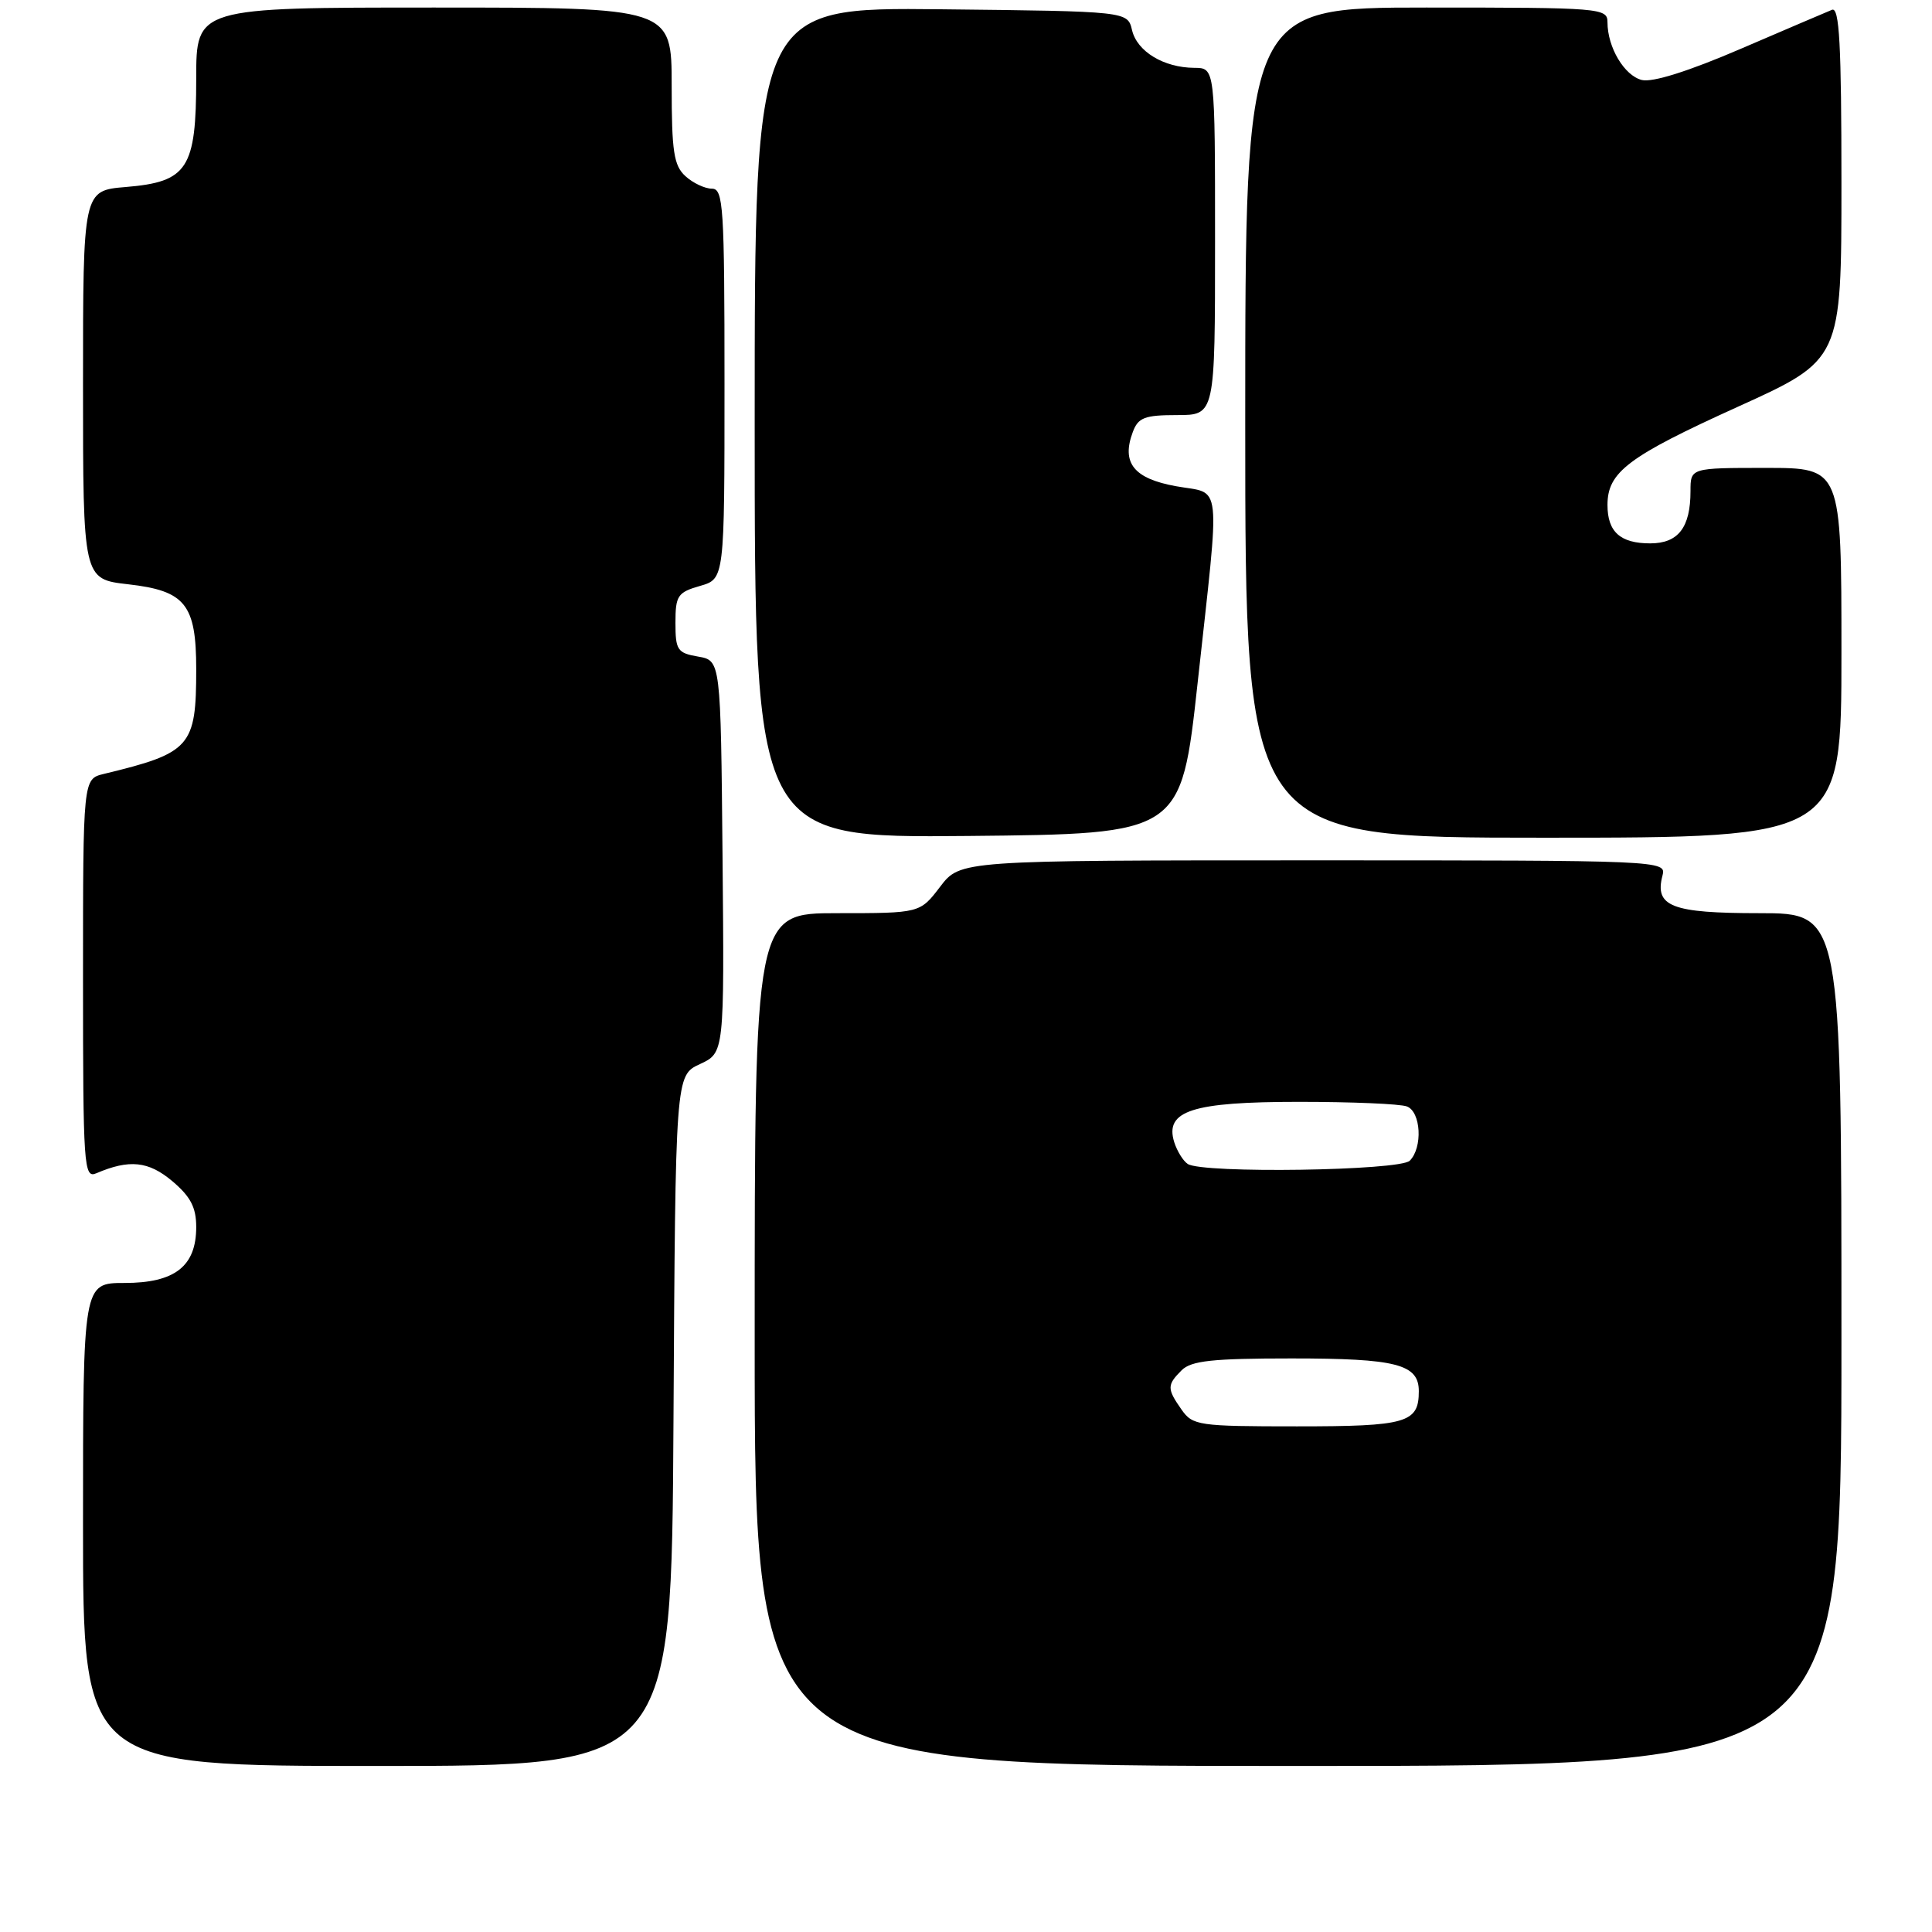 <?xml version="1.0" encoding="UTF-8" standalone="no"?>
<!DOCTYPE svg PUBLIC "-//W3C//DTD SVG 1.1//EN" "http://www.w3.org/Graphics/SVG/1.1/DTD/svg11.dtd" >
<svg xmlns="http://www.w3.org/2000/svg" xmlns:xlink="http://www.w3.org/1999/xlink" version="1.1" viewBox="0 0 256 256">
 <g >
 <path fill="currentColor"
d=" M 89.24 188.25 C 89.50 142.50 89.50 142.50 92.74 141.00 C 95.98 139.50 95.98 139.50 95.74 113.51 C 95.50 87.52 95.50 87.52 92.50 87.00 C 89.76 86.53 89.50 86.14 89.50 82.53 C 89.50 78.93 89.79 78.49 92.75 77.64 C 96.00 76.71 96.00 76.71 96.00 50.86 C 96.00 27.36 95.85 25.00 94.33 25.00 C 93.41 25.00 91.83 24.26 90.83 23.35 C 89.28 21.94 89.00 20.10 89.00 11.35 C 89.00 1.00 89.00 1.00 57.50 1.00 C 26.00 1.00 26.00 1.00 26.00 10.39 C 26.00 22.36 24.87 24.10 16.67 24.78 C 11.00 25.25 11.00 25.25 11.00 50.99 C 11.00 76.74 11.00 76.74 16.98 77.42 C 24.56 78.28 26.00 80.07 26.00 88.68 C 26.00 98.95 25.27 99.77 13.75 102.55 C 11.00 103.22 11.00 103.22 11.00 129.72 C 11.00 154.57 11.11 156.17 12.75 155.47 C 17.13 153.59 19.67 153.85 22.82 156.50 C 25.25 158.55 26.00 159.98 26.00 162.59 C 26.00 167.79 23.17 170.00 16.50 170.00 C 11.00 170.00 11.00 170.00 11.00 202.00 C 11.00 234.00 11.00 234.00 49.99 234.00 C 88.98 234.00 88.98 234.00 89.24 188.25 Z  M 244.00 177.50 C 244.00 121.00 244.00 121.00 233.12 121.00 C 221.49 121.00 219.21 120.12 220.29 116.01 C 220.81 114.02 220.36 114.00 174.03 114.00 C 127.24 114.00 127.24 114.00 124.57 117.50 C 121.90 121.00 121.90 121.00 110.95 121.00 C 100.00 121.00 100.00 121.00 100.00 177.50 C 100.00 234.00 100.00 234.00 172.00 234.00 C 244.00 234.00 244.00 234.00 244.00 177.50 Z  M 158.69 90.50 C 161.70 62.99 161.98 65.54 155.85 64.43 C 150.23 63.42 148.57 61.34 150.10 57.25 C 150.81 55.33 151.66 55.00 155.97 55.00 C 161.00 55.00 161.00 55.00 161.00 32.00 C 161.00 9.00 161.00 9.00 158.25 8.99 C 154.20 8.96 150.67 6.83 150.00 3.99 C 149.41 1.50 149.41 1.50 124.71 1.23 C 100.00 0.97 100.00 0.97 100.00 56.00 C 100.00 111.03 100.00 111.03 128.25 110.77 C 156.50 110.50 156.50 110.50 158.69 90.50 Z  M 244.00 86.50 C 244.00 62.00 244.00 62.00 234.00 62.00 C 224.00 62.00 224.00 62.00 224.00 65.07 C 224.00 69.90 222.38 72.00 218.66 72.00 C 214.70 72.00 213.00 70.48 213.00 66.91 C 213.00 62.55 215.74 60.49 230.25 53.91 C 244.00 47.68 244.00 47.68 244.00 24.23 C 244.00 5.87 243.73 0.90 242.75 1.30 C 242.06 1.58 236.61 3.91 230.63 6.48 C 223.76 9.44 218.95 10.95 217.55 10.60 C 215.23 10.02 213.00 6.27 213.00 2.95 C 213.00 1.07 212.14 1.00 189.00 1.00 C 165.00 1.00 165.00 1.00 165.00 56.00 C 165.00 111.00 165.00 111.00 204.50 111.00 C 244.00 111.00 244.00 111.00 244.00 86.50 Z  M 156.56 186.78 C 154.62 184.01 154.62 183.52 156.57 181.57 C 157.84 180.30 160.66 180.00 171.14 180.00 C 185.04 180.00 188.00 180.76 188.00 184.34 C 188.00 188.54 186.40 189.00 171.86 189.00 C 158.79 189.00 158.04 188.89 156.56 186.78 Z  M 157.38 154.23 C 156.77 153.83 155.97 152.53 155.59 151.34 C 154.30 147.18 157.96 146.00 172.14 146.00 C 179.12 146.00 185.55 146.27 186.42 146.61 C 188.29 147.32 188.54 152.06 186.80 153.80 C 185.47 155.13 159.34 155.52 157.38 154.23 Z "/>
</g>
</svg>